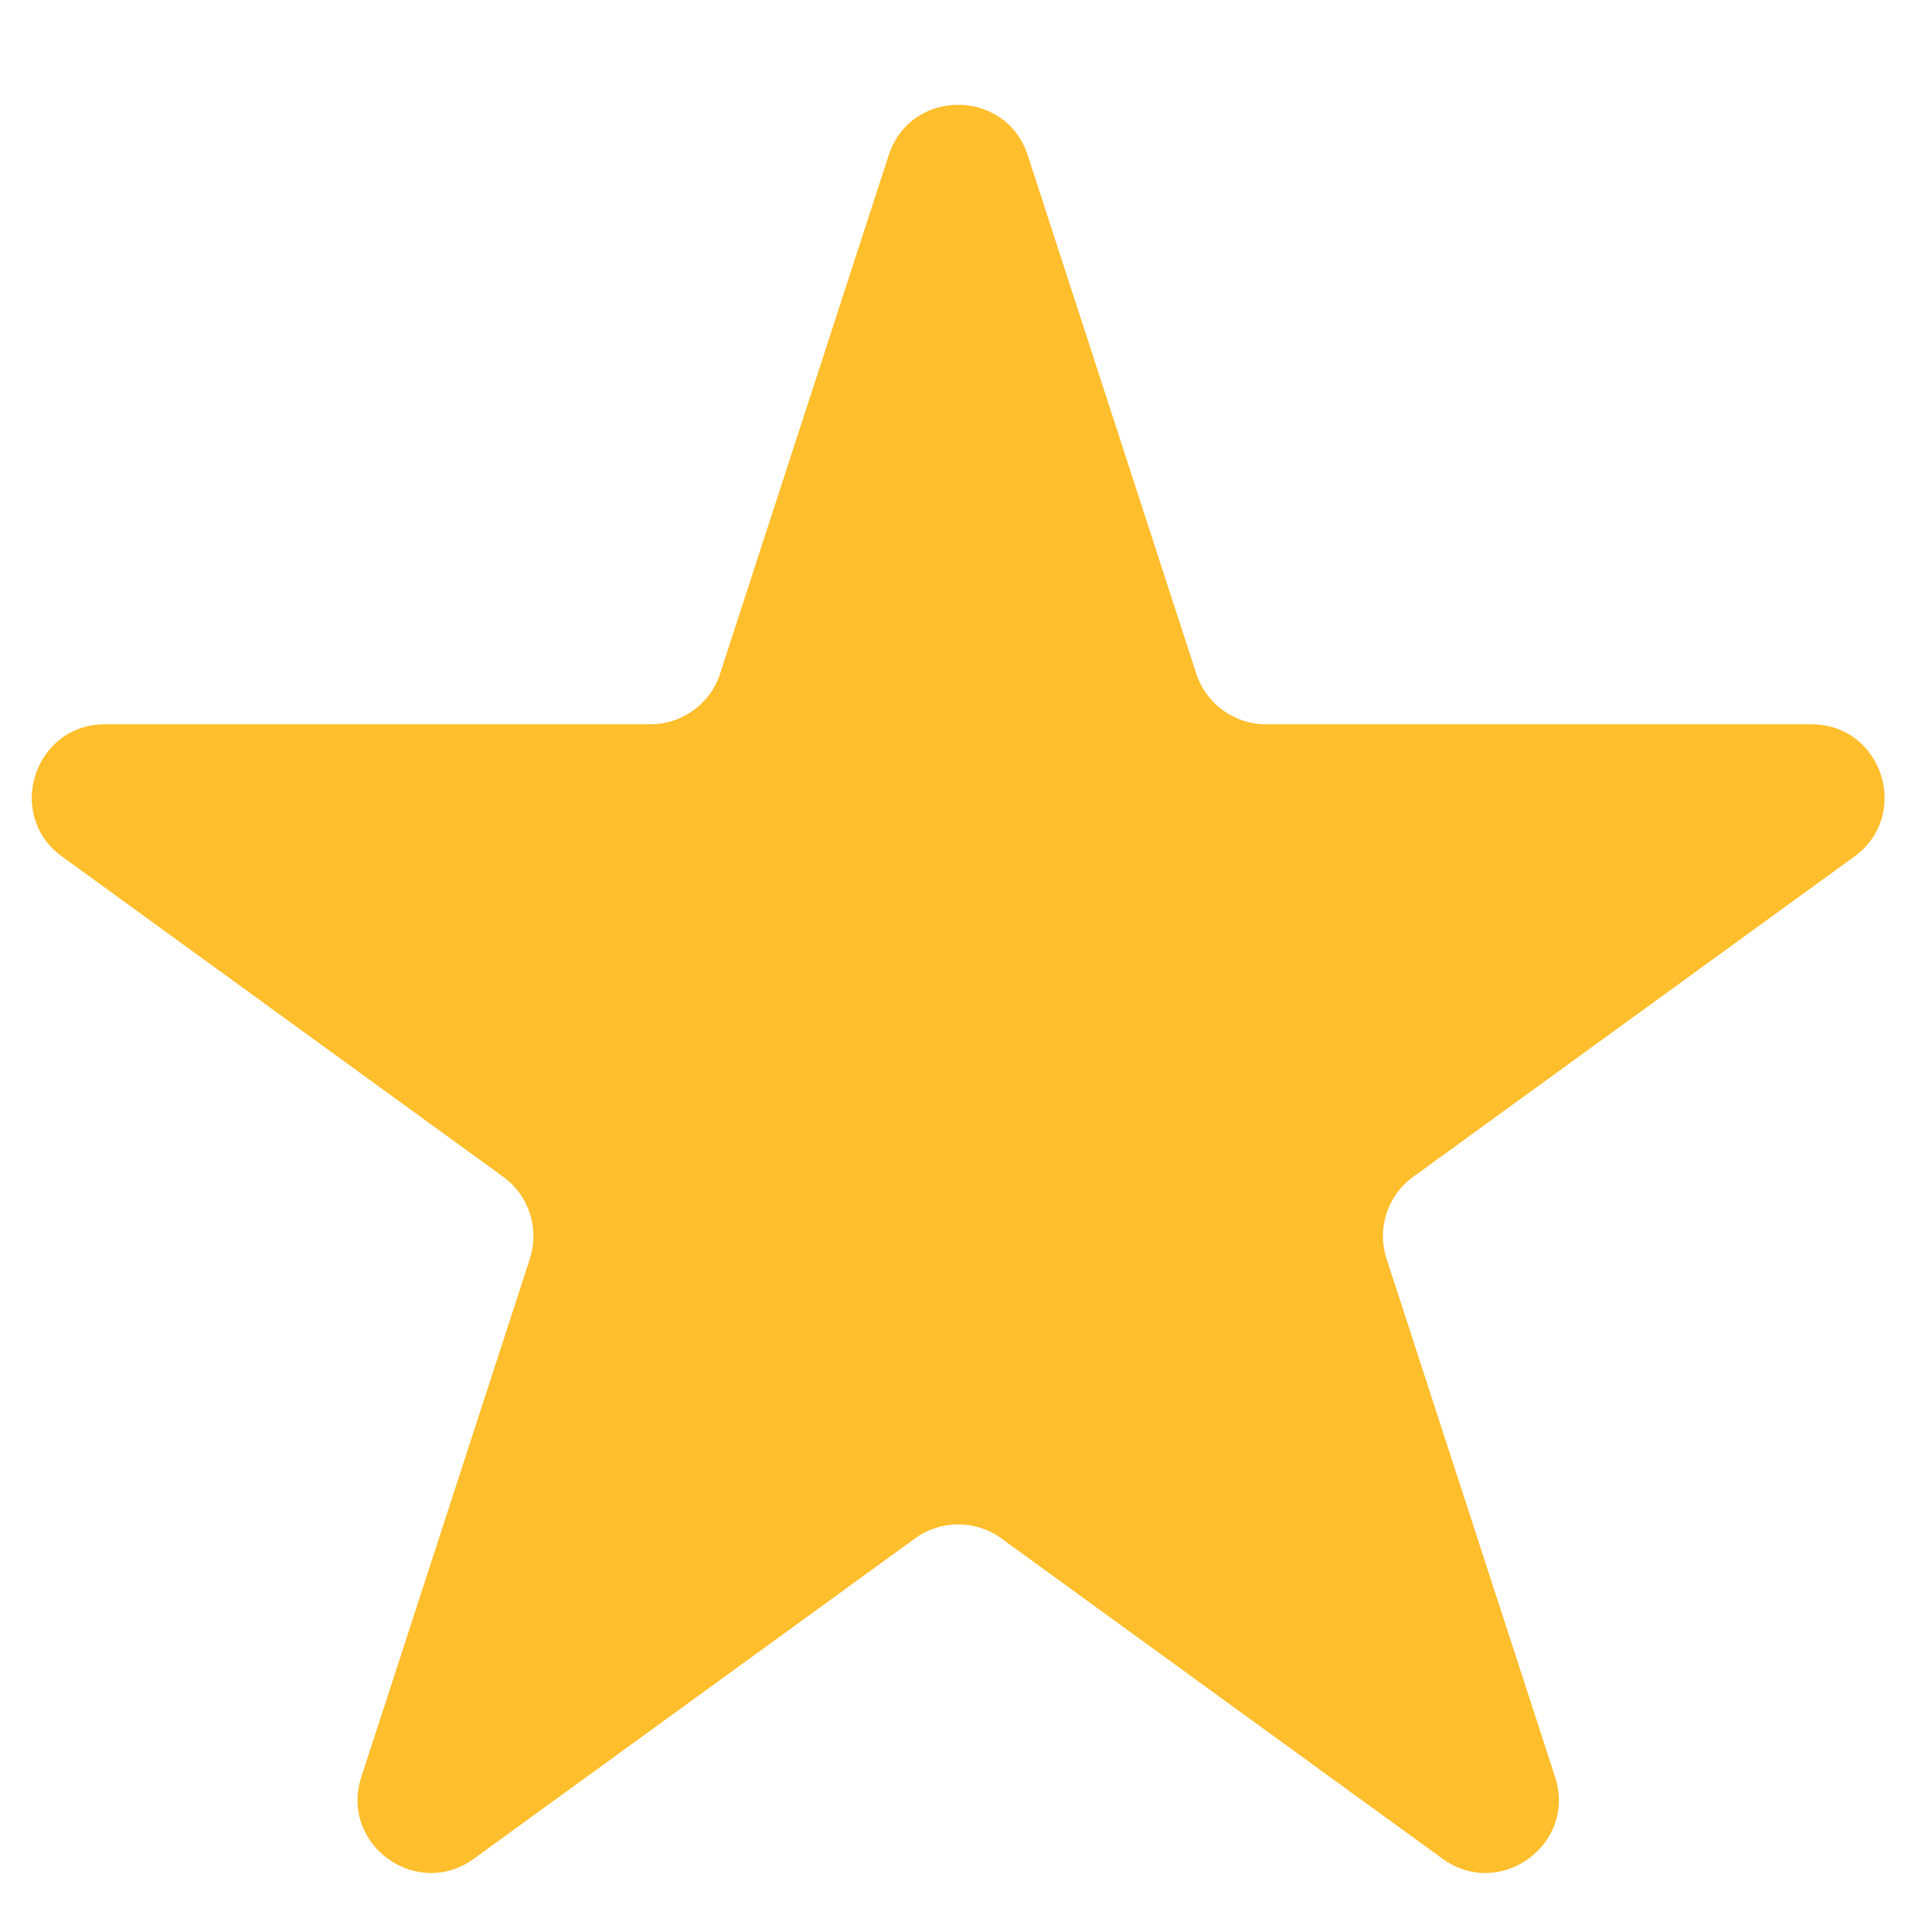 <svg width="25" height="25" viewBox="0 0 33 31" fill="none" xmlns="http://www.w3.org/2000/svg">
<path d="M15.179 1.653C15.553 0.502 17.18 0.502 17.555 1.653L20.434 10.509C20.602 11.023 21.081 11.371 21.622 11.371H30.939C32.149 11.371 32.652 12.92 31.673 13.631L24.137 19.102C23.699 19.42 23.515 19.984 23.683 20.499L26.562 29.352C26.936 30.502 25.619 31.46 24.64 30.749L17.101 25.275C16.663 24.958 16.071 24.958 15.633 25.275L8.093 30.749C7.114 31.46 5.798 30.502 6.172 29.352L9.051 20.499C9.218 19.984 9.035 19.42 8.597 19.102L1.061 13.631C0.081 12.92 0.584 11.371 1.794 11.371H11.111C11.652 11.371 12.132 11.023 12.299 10.509L15.179 1.653Z" fill="#FFBE2C"/>
</svg>

